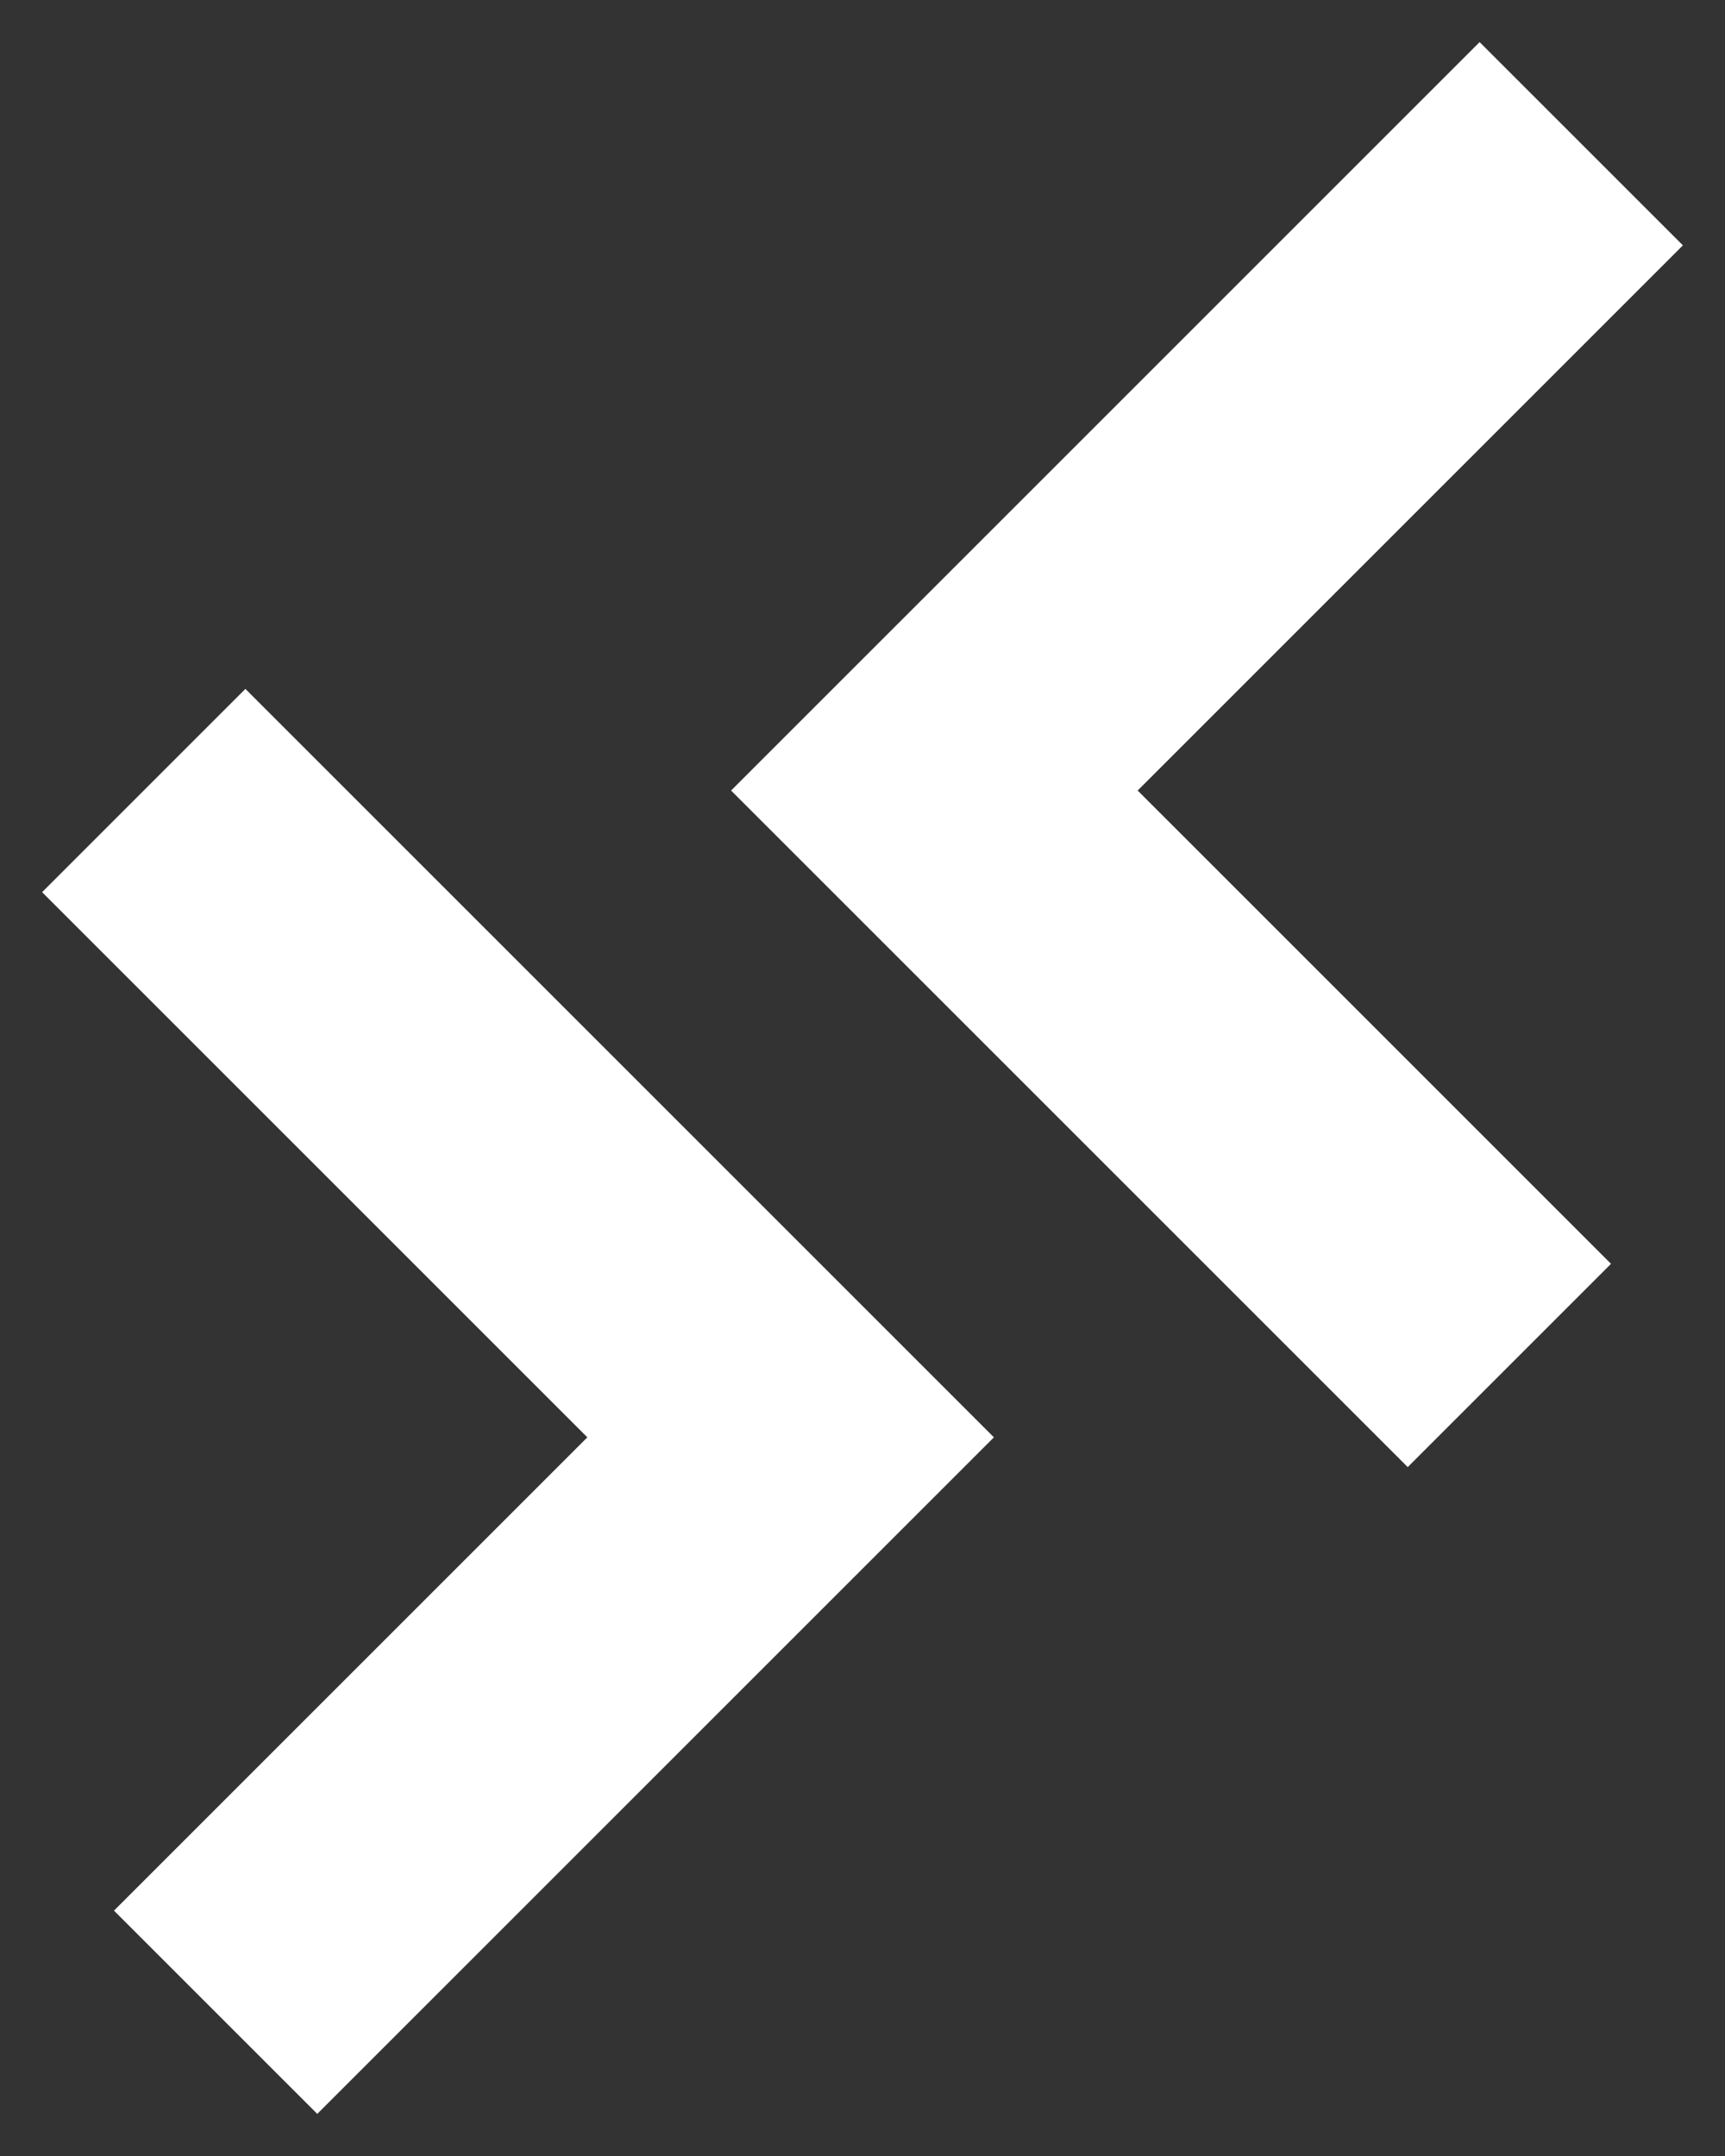 <svg width="12" height="15" viewBox="0 0 12 15" fill="none" xmlns="http://www.w3.org/2000/svg">
<rect x="0" y="0" width="12" height="15" fill="#333333" stroke="none"/>
<path d="M11 1L6.5 5.5L10.5 9.5M1 5.5L5.5 10L1.5 14" stroke="white" stroke-width="2"/>
</svg>
